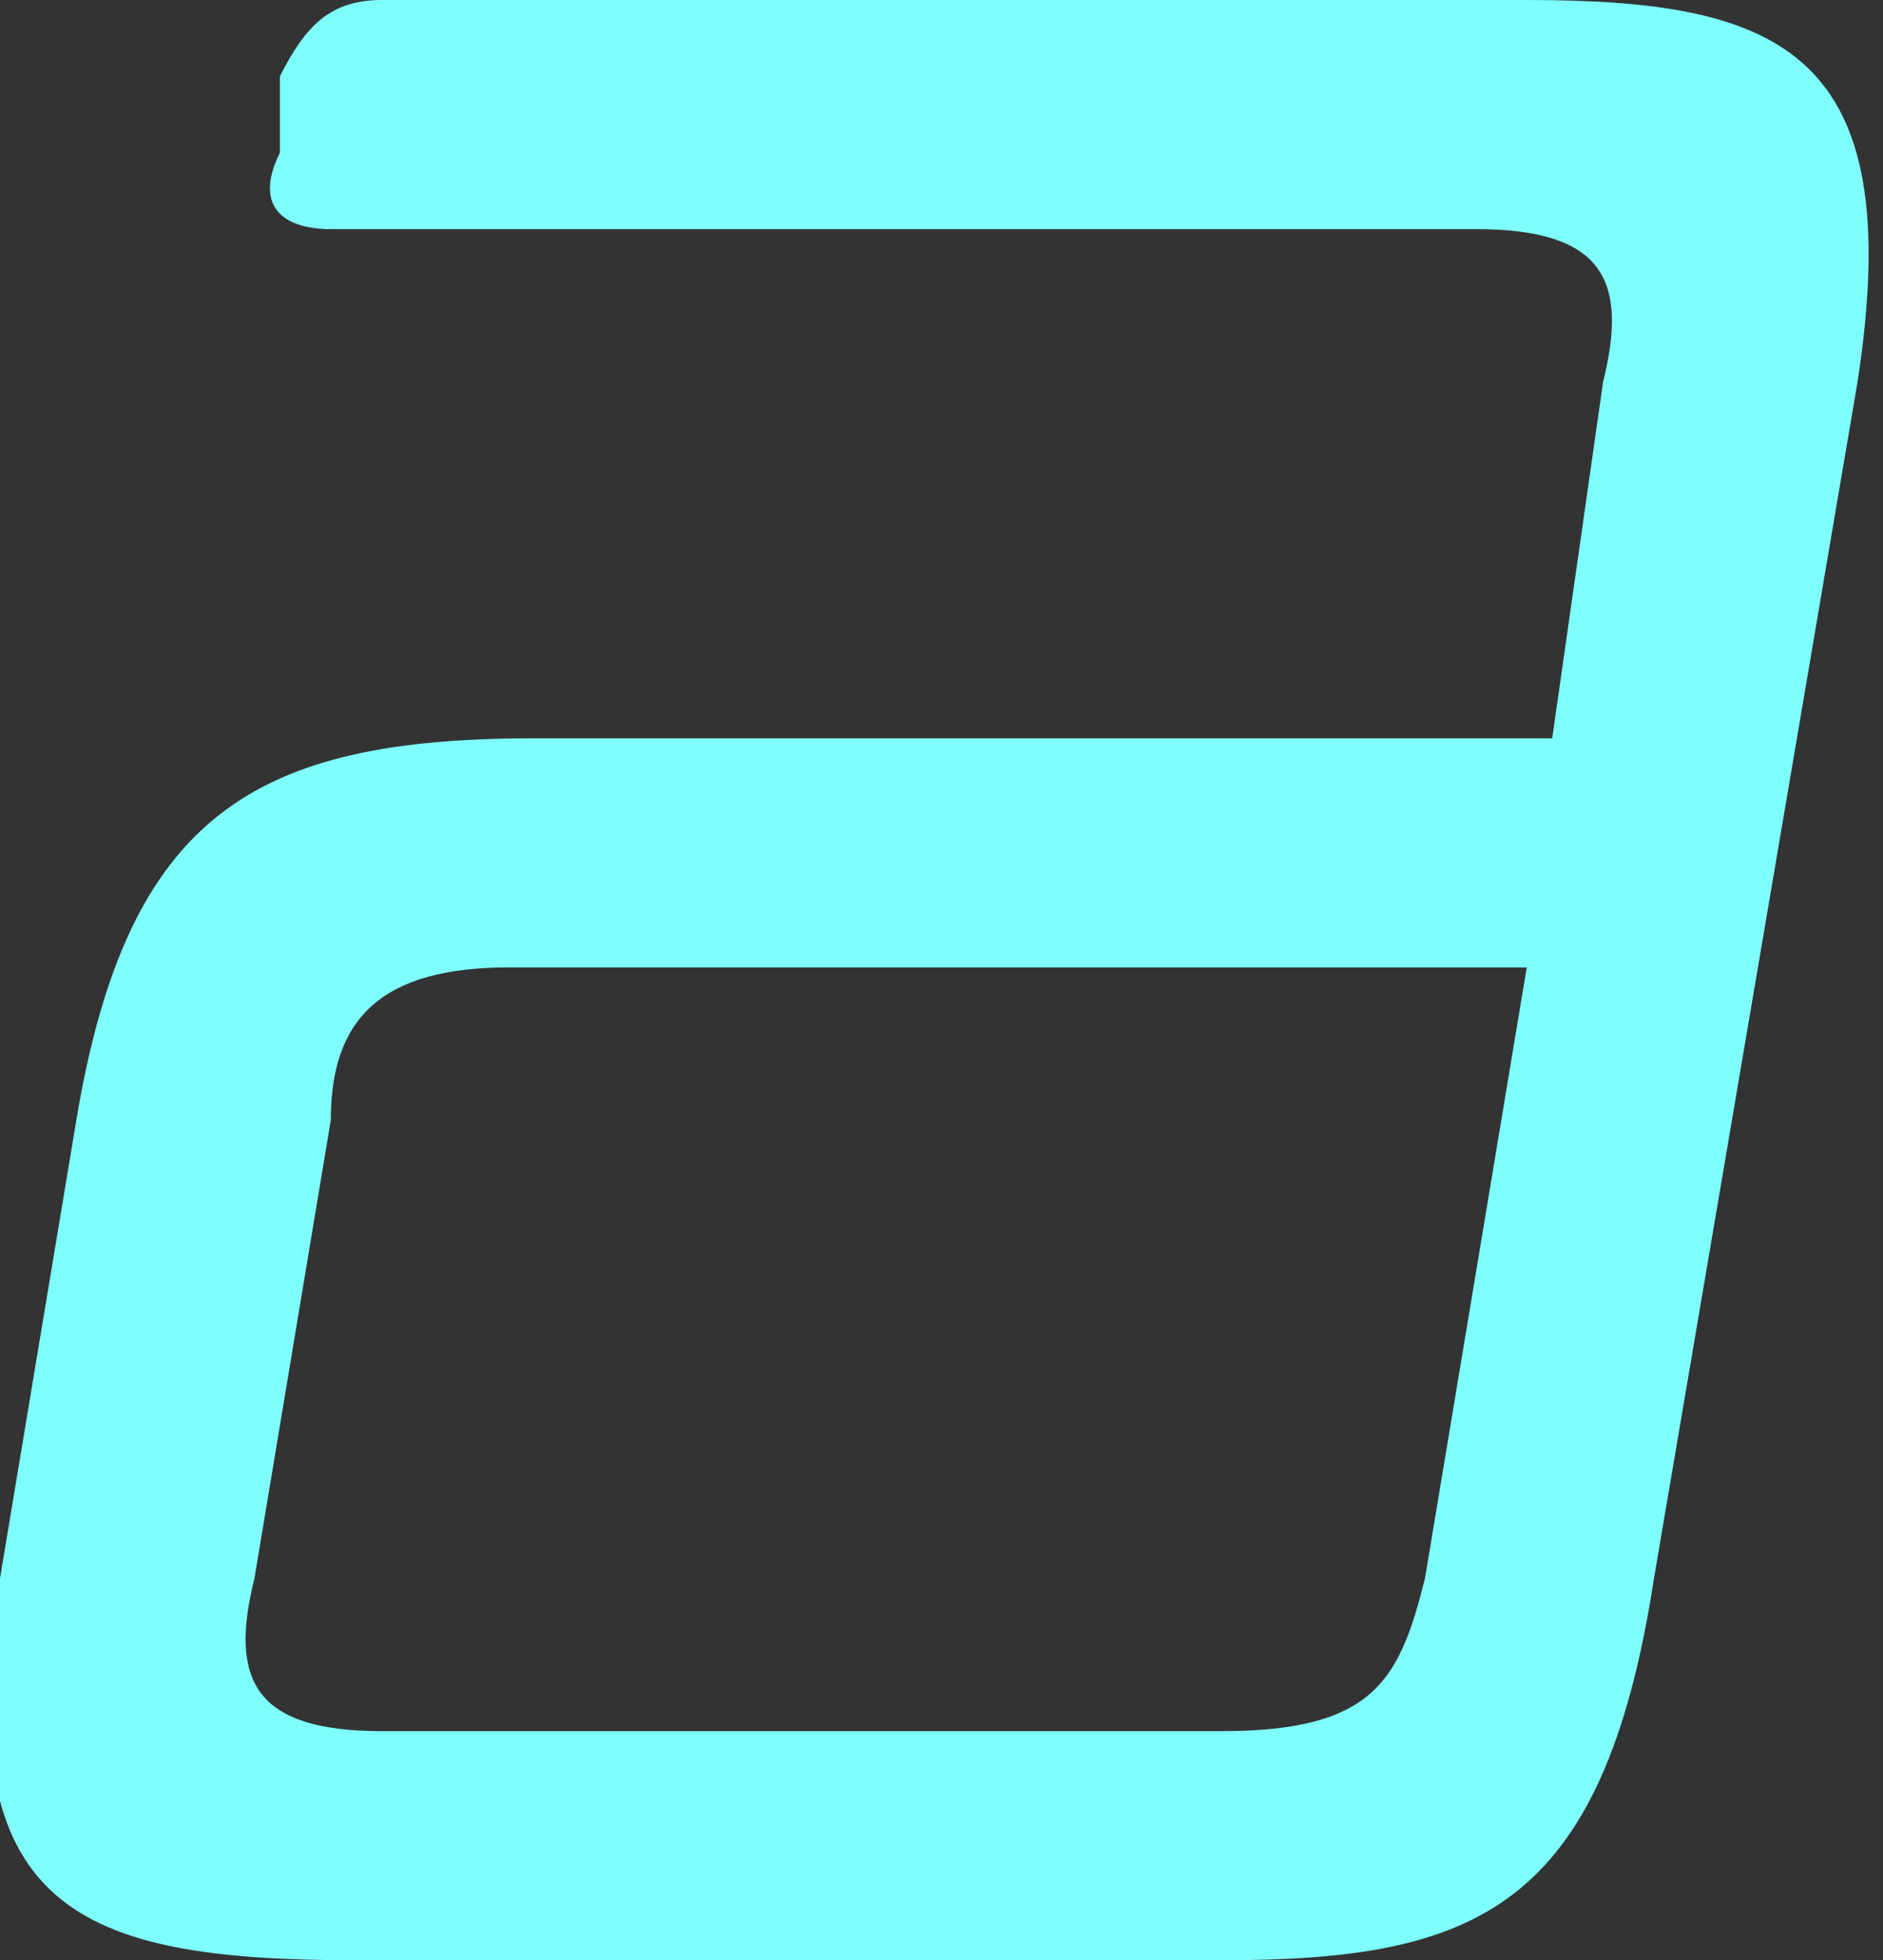 <?xml version="1.0" encoding="utf-8"?>
<!-- Generator: Adobe Illustrator 24.0.1, SVG Export Plug-In . SVG Version: 6.00 Build 0)  -->
<svg version="1.1" id="Layer_1" xmlns="http://www.w3.org/2000/svg" xmlns:xlink="http://www.w3.org/1999/xlink" x="0px" y="0px"
	 viewBox="0 0 7.4 7.7" style="enable-background:new 0 0 7.4 7.7;" xml:space="preserve">
<rect x="0" y="0" width="7.4" height="7.7" fill="#333333" stroke="none"/>
<style type="text/css">
	.st0{fill:#7EFFFD;}
</style>
<path class="st0" d="M4.8,7.7H1.4C0.3,7.7-0.2,7.5,0,6.2l0.3-1.8C0.5,3.2,1,2.9,2.1,2.9h4l0.2-1.4c0.1-0.4,0-0.6-0.5-0.6H1.3
	C1.1,0.9,1,0.8,1.1,0.6V0.3C1.2,0.1,1.3,0,1.5,0H6c1,0,1.5,0.2,1.3,1.5L6.5,6.2C6.3,7.5,5.8,7.7,4.8,7.7z M5.6,6.2L6,3.8H2
	C1.5,3.8,1.3,4,1.3,4.4L1,6.2C0.9,6.6,1,6.8,1.5,6.8h3.3C5.4,6.8,5.5,6.6,5.6,6.2z"/>
</svg>
